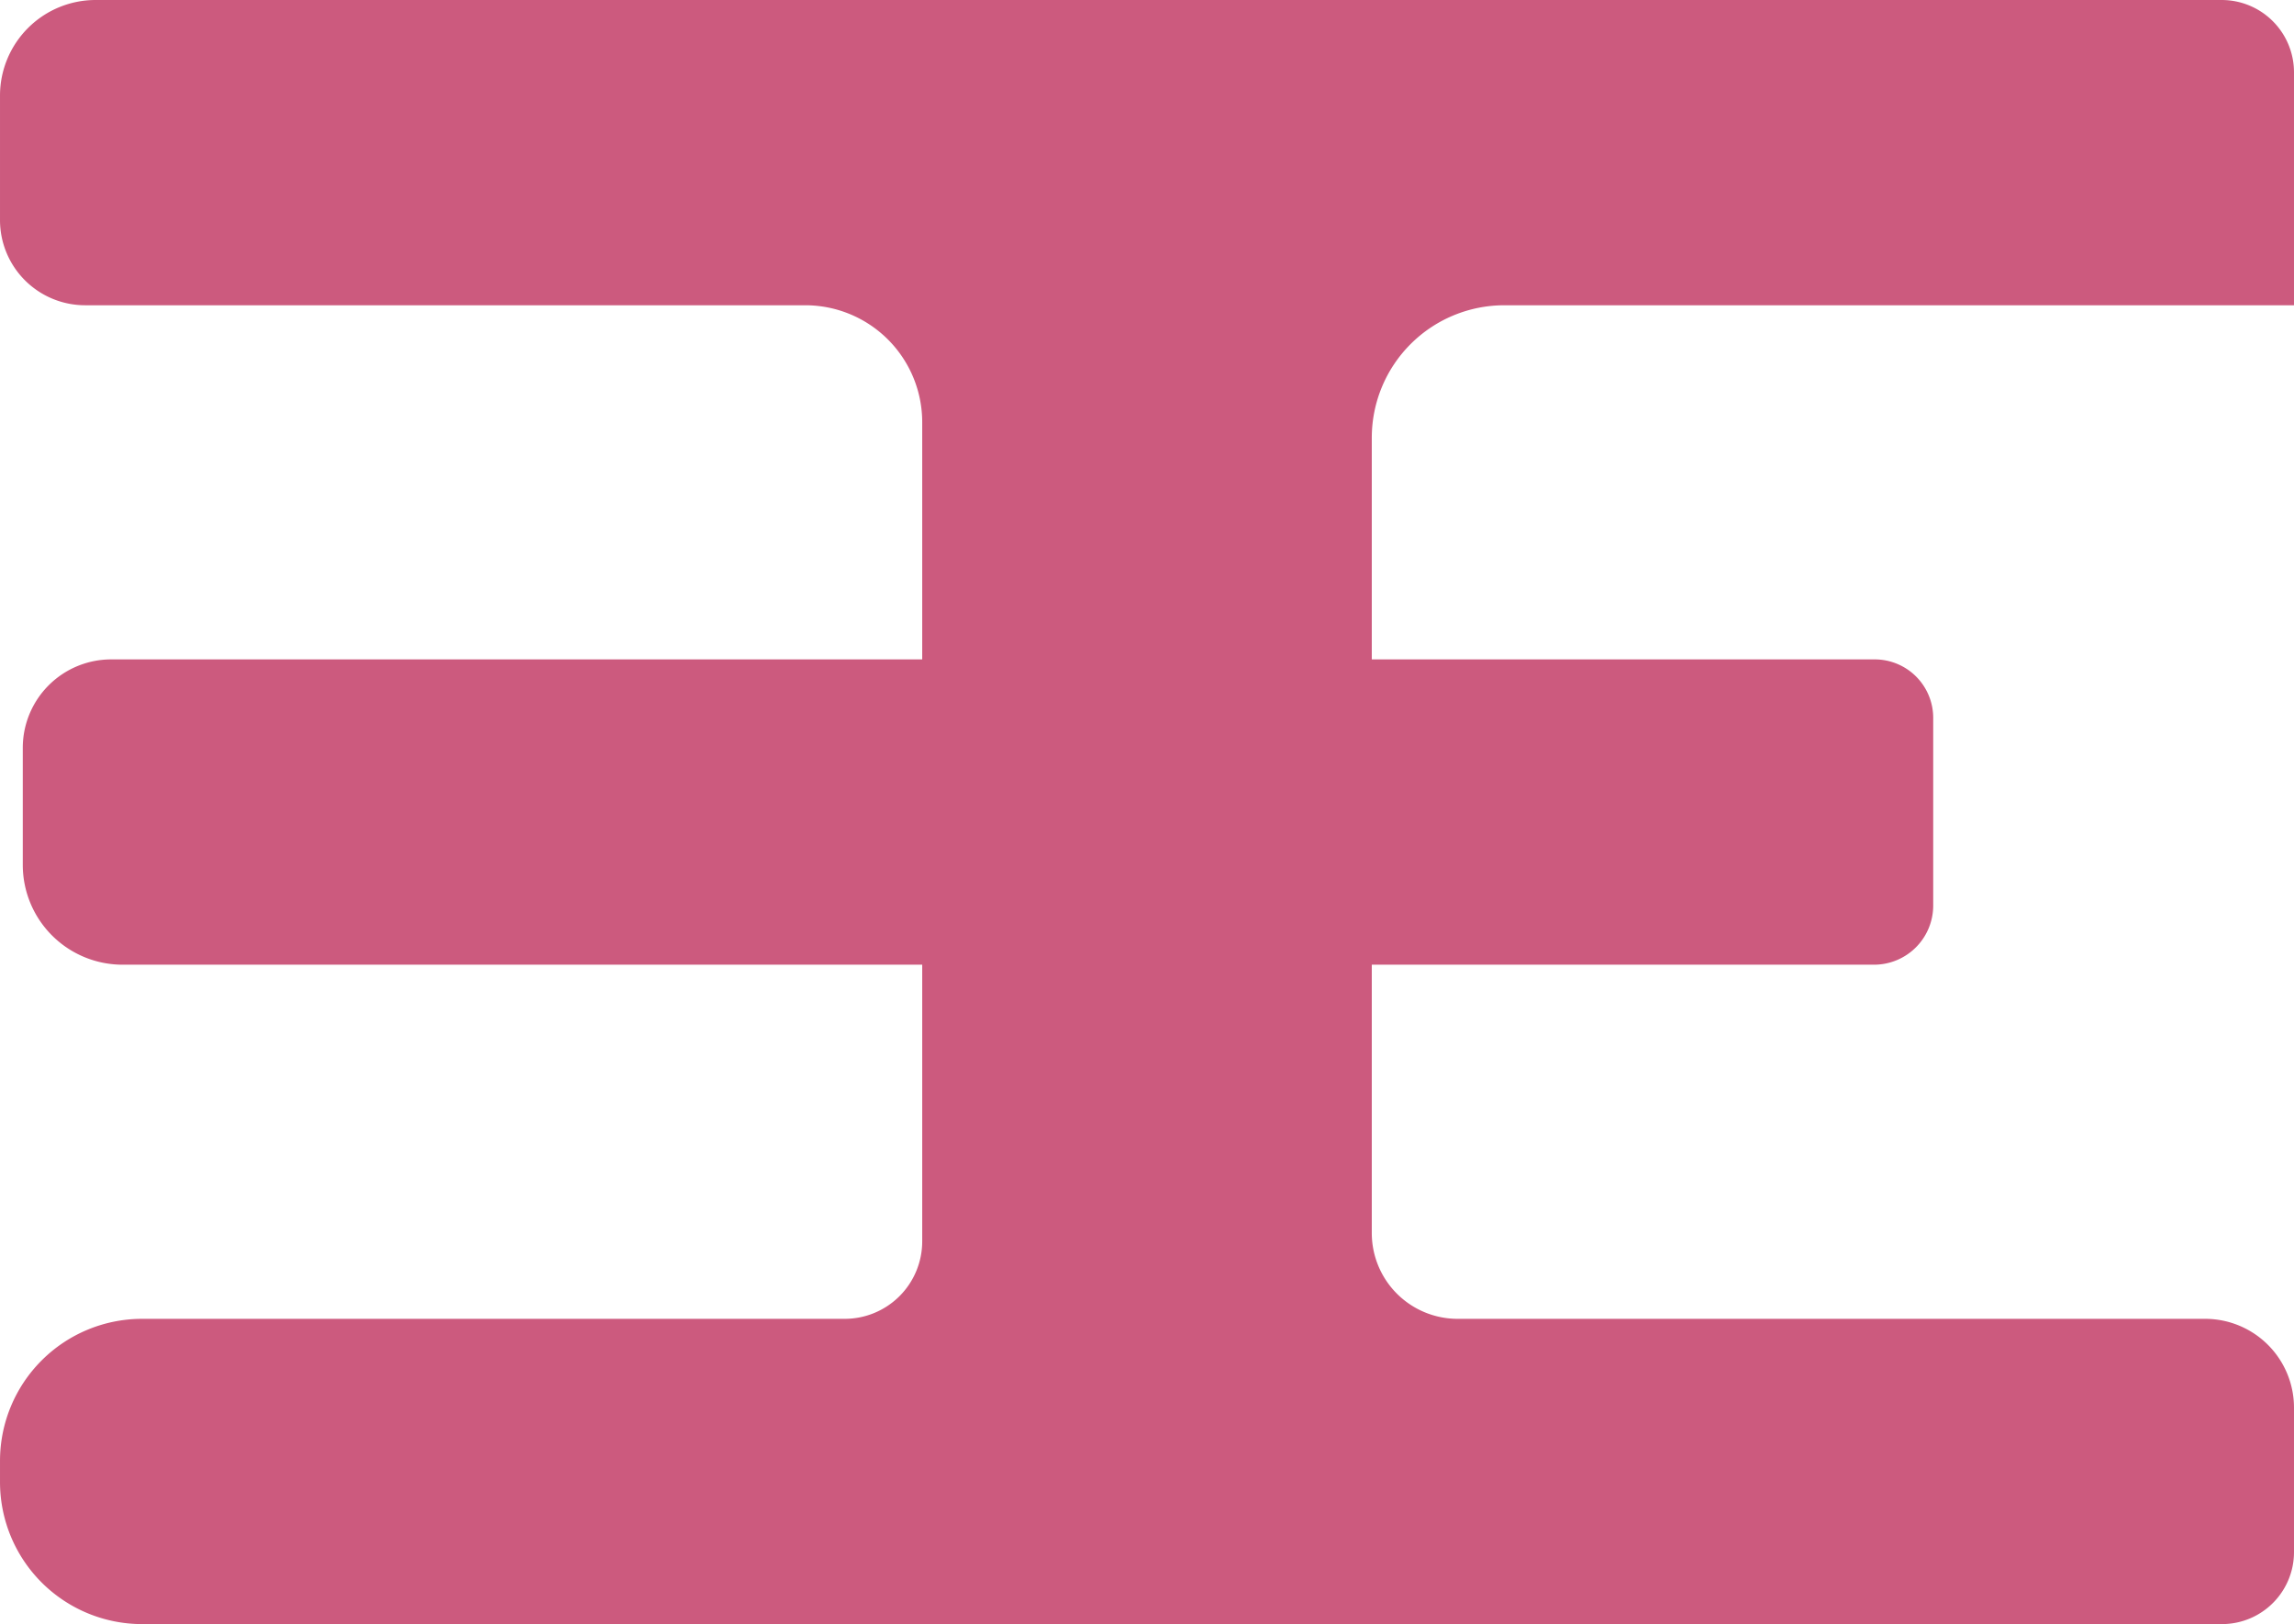 <?xml version="1.0" encoding="UTF-8" standalone="no"?>
<!-- Created with Inkscape (http://www.inkscape.org/) -->

<svg
   width="168.451mm"
   height="119.27mm"
   viewBox="0 0 636.665 450.785"
   version="1.1"
   id="svg1"
   xmlns="http://www.w3.org/2000/svg"
   xmlns:svg="http://www.w3.org/2000/svg">
  <defs
     id="defs1" />
  <g
     id="layer1"
     transform="translate(-268.374,-159.828)">
    <path
       id="path7"
       d="m 905.039,244.556 v -64.652 a 20.076,20.076 0 0 0 -20.076,-20.076 h -590.047 a 26.541,26.541 0 0 0 -26.541,26.541 v 34.549 a 23.638,23.638 0 0 0 23.638,23.638 h 199.843 a 32.465,32.465 0 0 1 32.465,32.465 v 65.831 h -225.085 a 24.538,24.538 0 0 0 -24.538,24.538 v 32.498 a 27.702,27.702 0 0 0 27.702,27.702 h 221.922 v 76.784 a 21.511,21.511 0 0 1 -21.511,21.511 H 307.817 a 39.443,39.443 0 0 0 -39.443,39.443 v 5.843 A 39.443,39.443 0 0 0 307.817,610.613 H 524.32 649.093 885.055 A 19.984,19.984 0 0 0 905.039,590.63 V 550.551 A 24.666,24.666 0 0 0 880.373,525.885 H 672.917 A 23.824,23.824 0 0 1 649.093,502.062 v -74.472 h 139.391 a 16.423,16.423 0 0 0 16.423,-16.423 V 359.075 A 16.223,16.223 0 0 0 788.683,342.852 H 649.093 v -61.508 a 36.788,36.788 0 0 1 36.788,-36.788 h 162.245 56.912"
       style="fill:#cc5a7e;fill-opacity:1;fill-rule:nonzero;stroke:none;stroke-width:1.264" />
  </g>
</svg>
